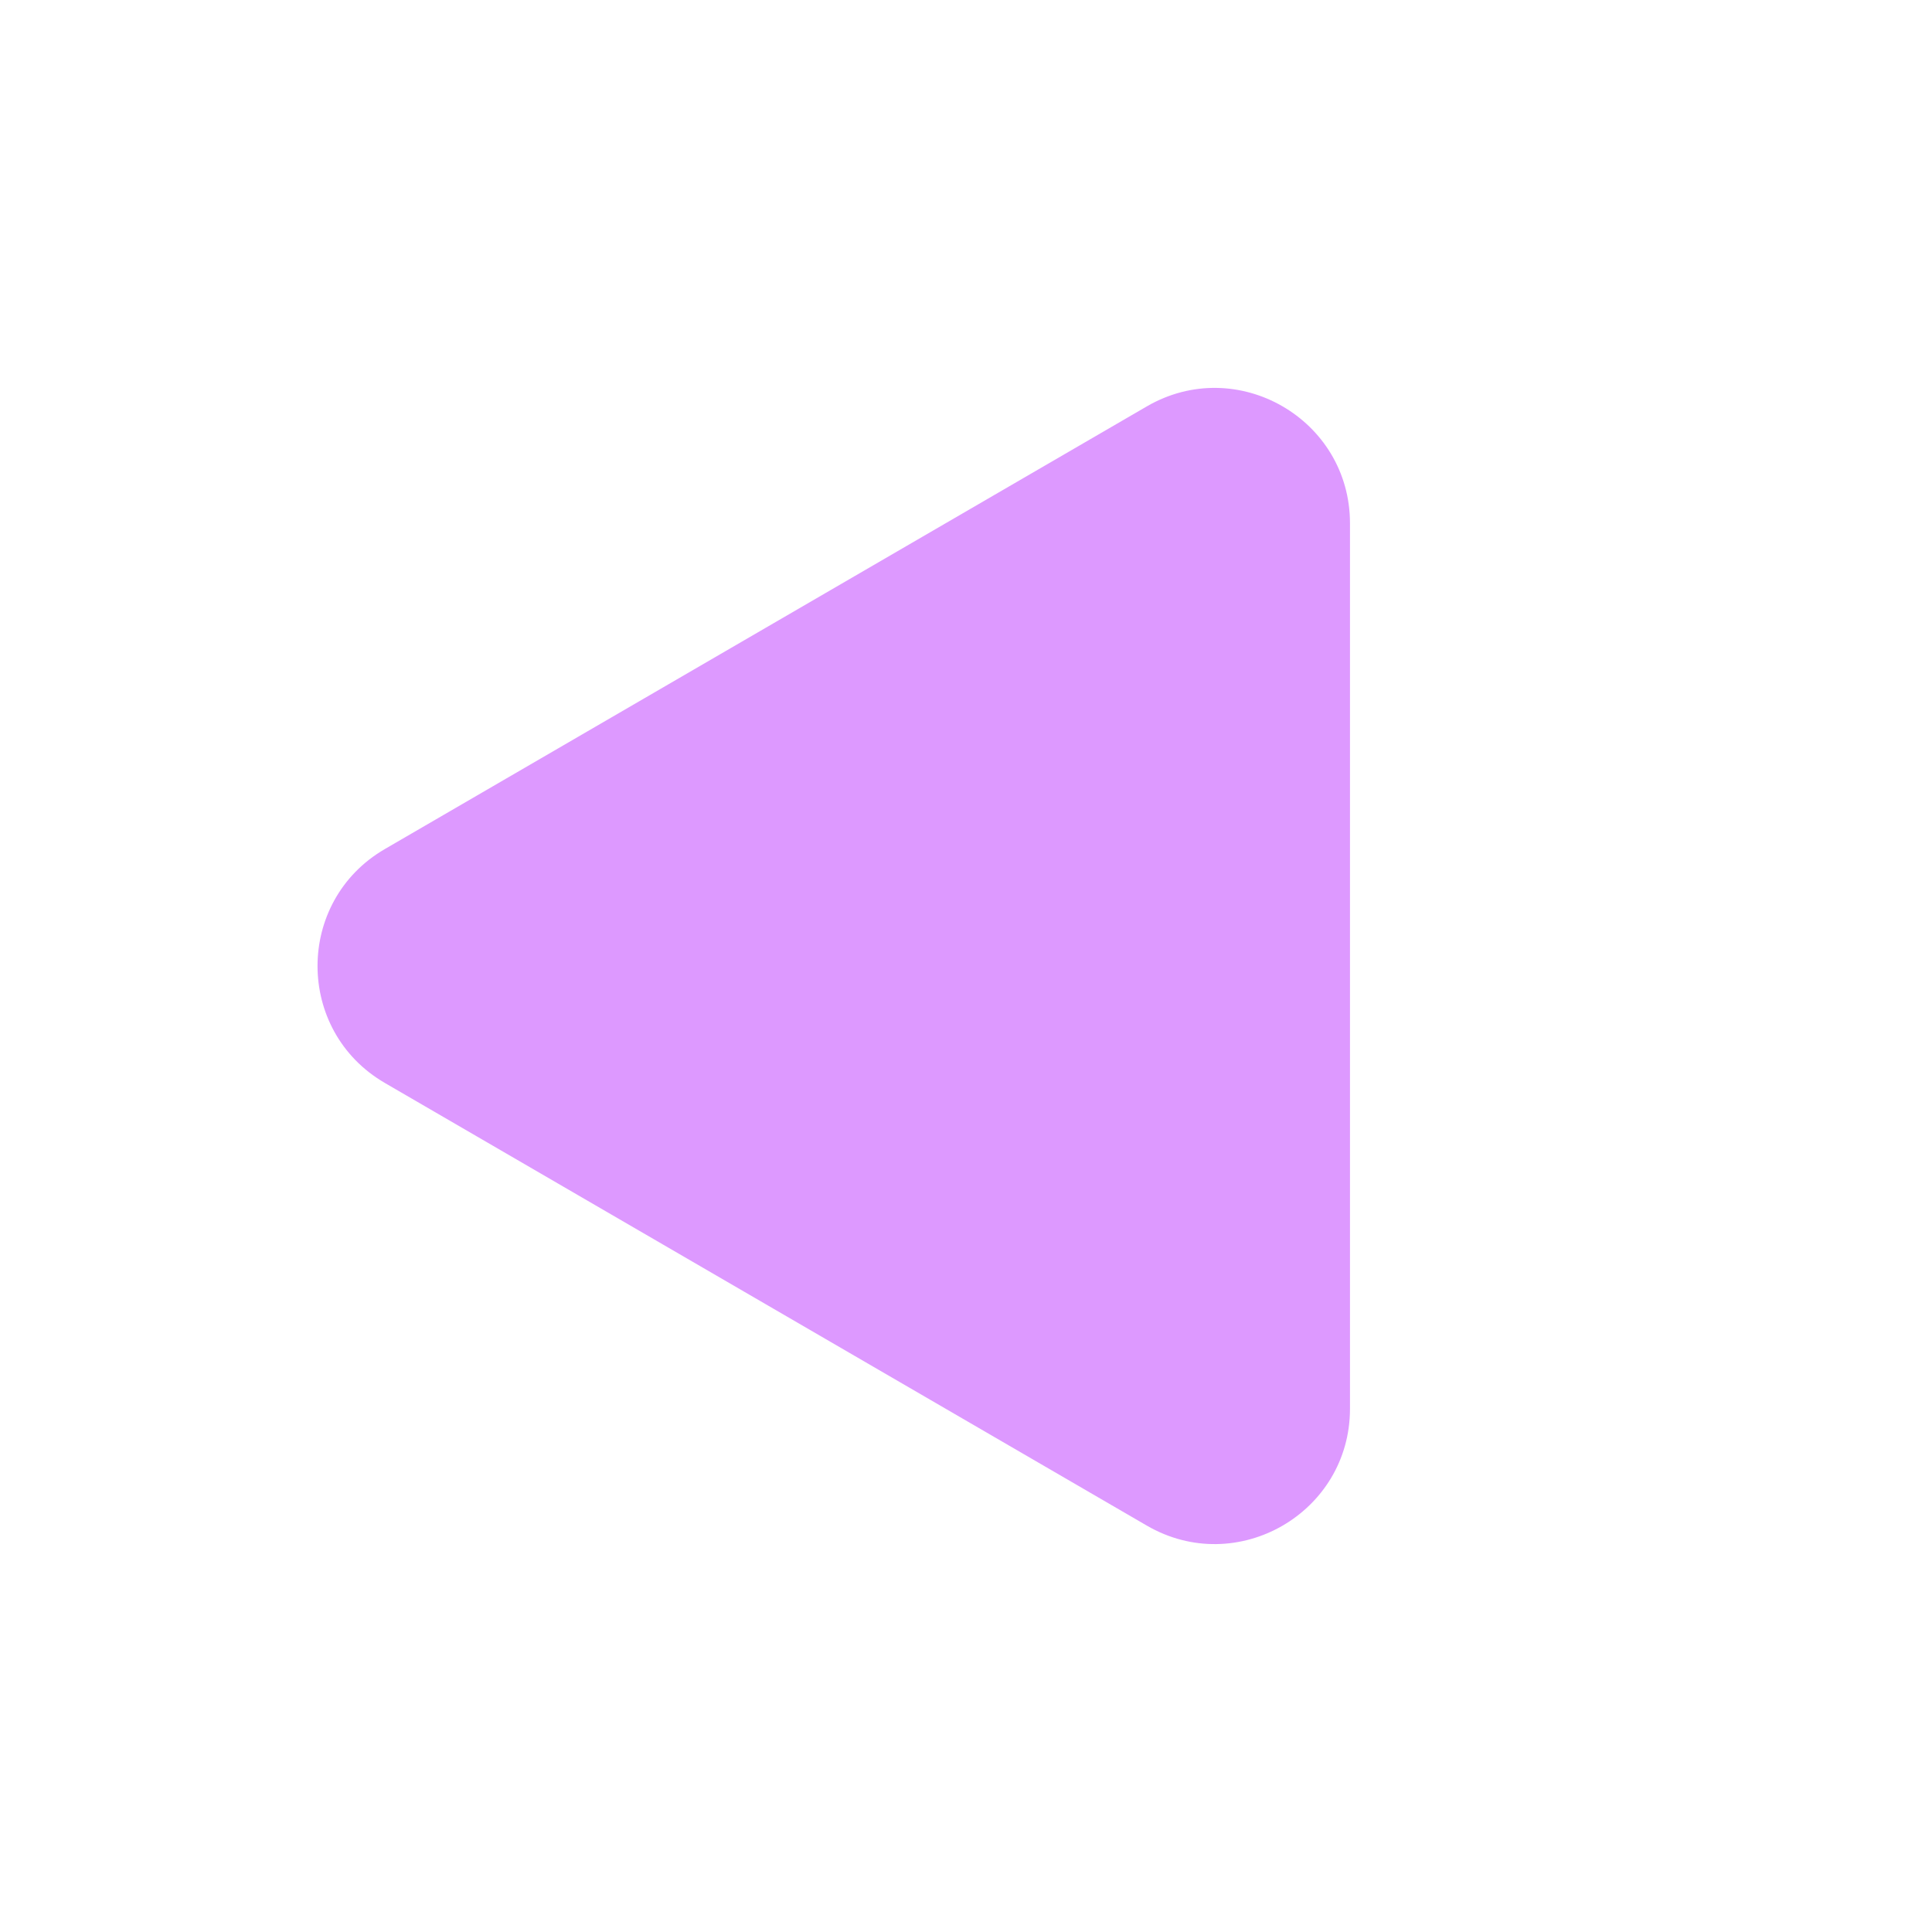<svg viewBox='0 0 200 200'>
	<path
		fill='#D9F'
		d='M39.838 112.106c-9.29-5.397-9.29-18.815 0-24.212l78.879-45.824c9.334-5.422 21.033 1.312 21.033 12.106v91.648c0 10.794-11.699 17.528-21.033 12.105l-78.88-45.823z'
	/>
</svg>